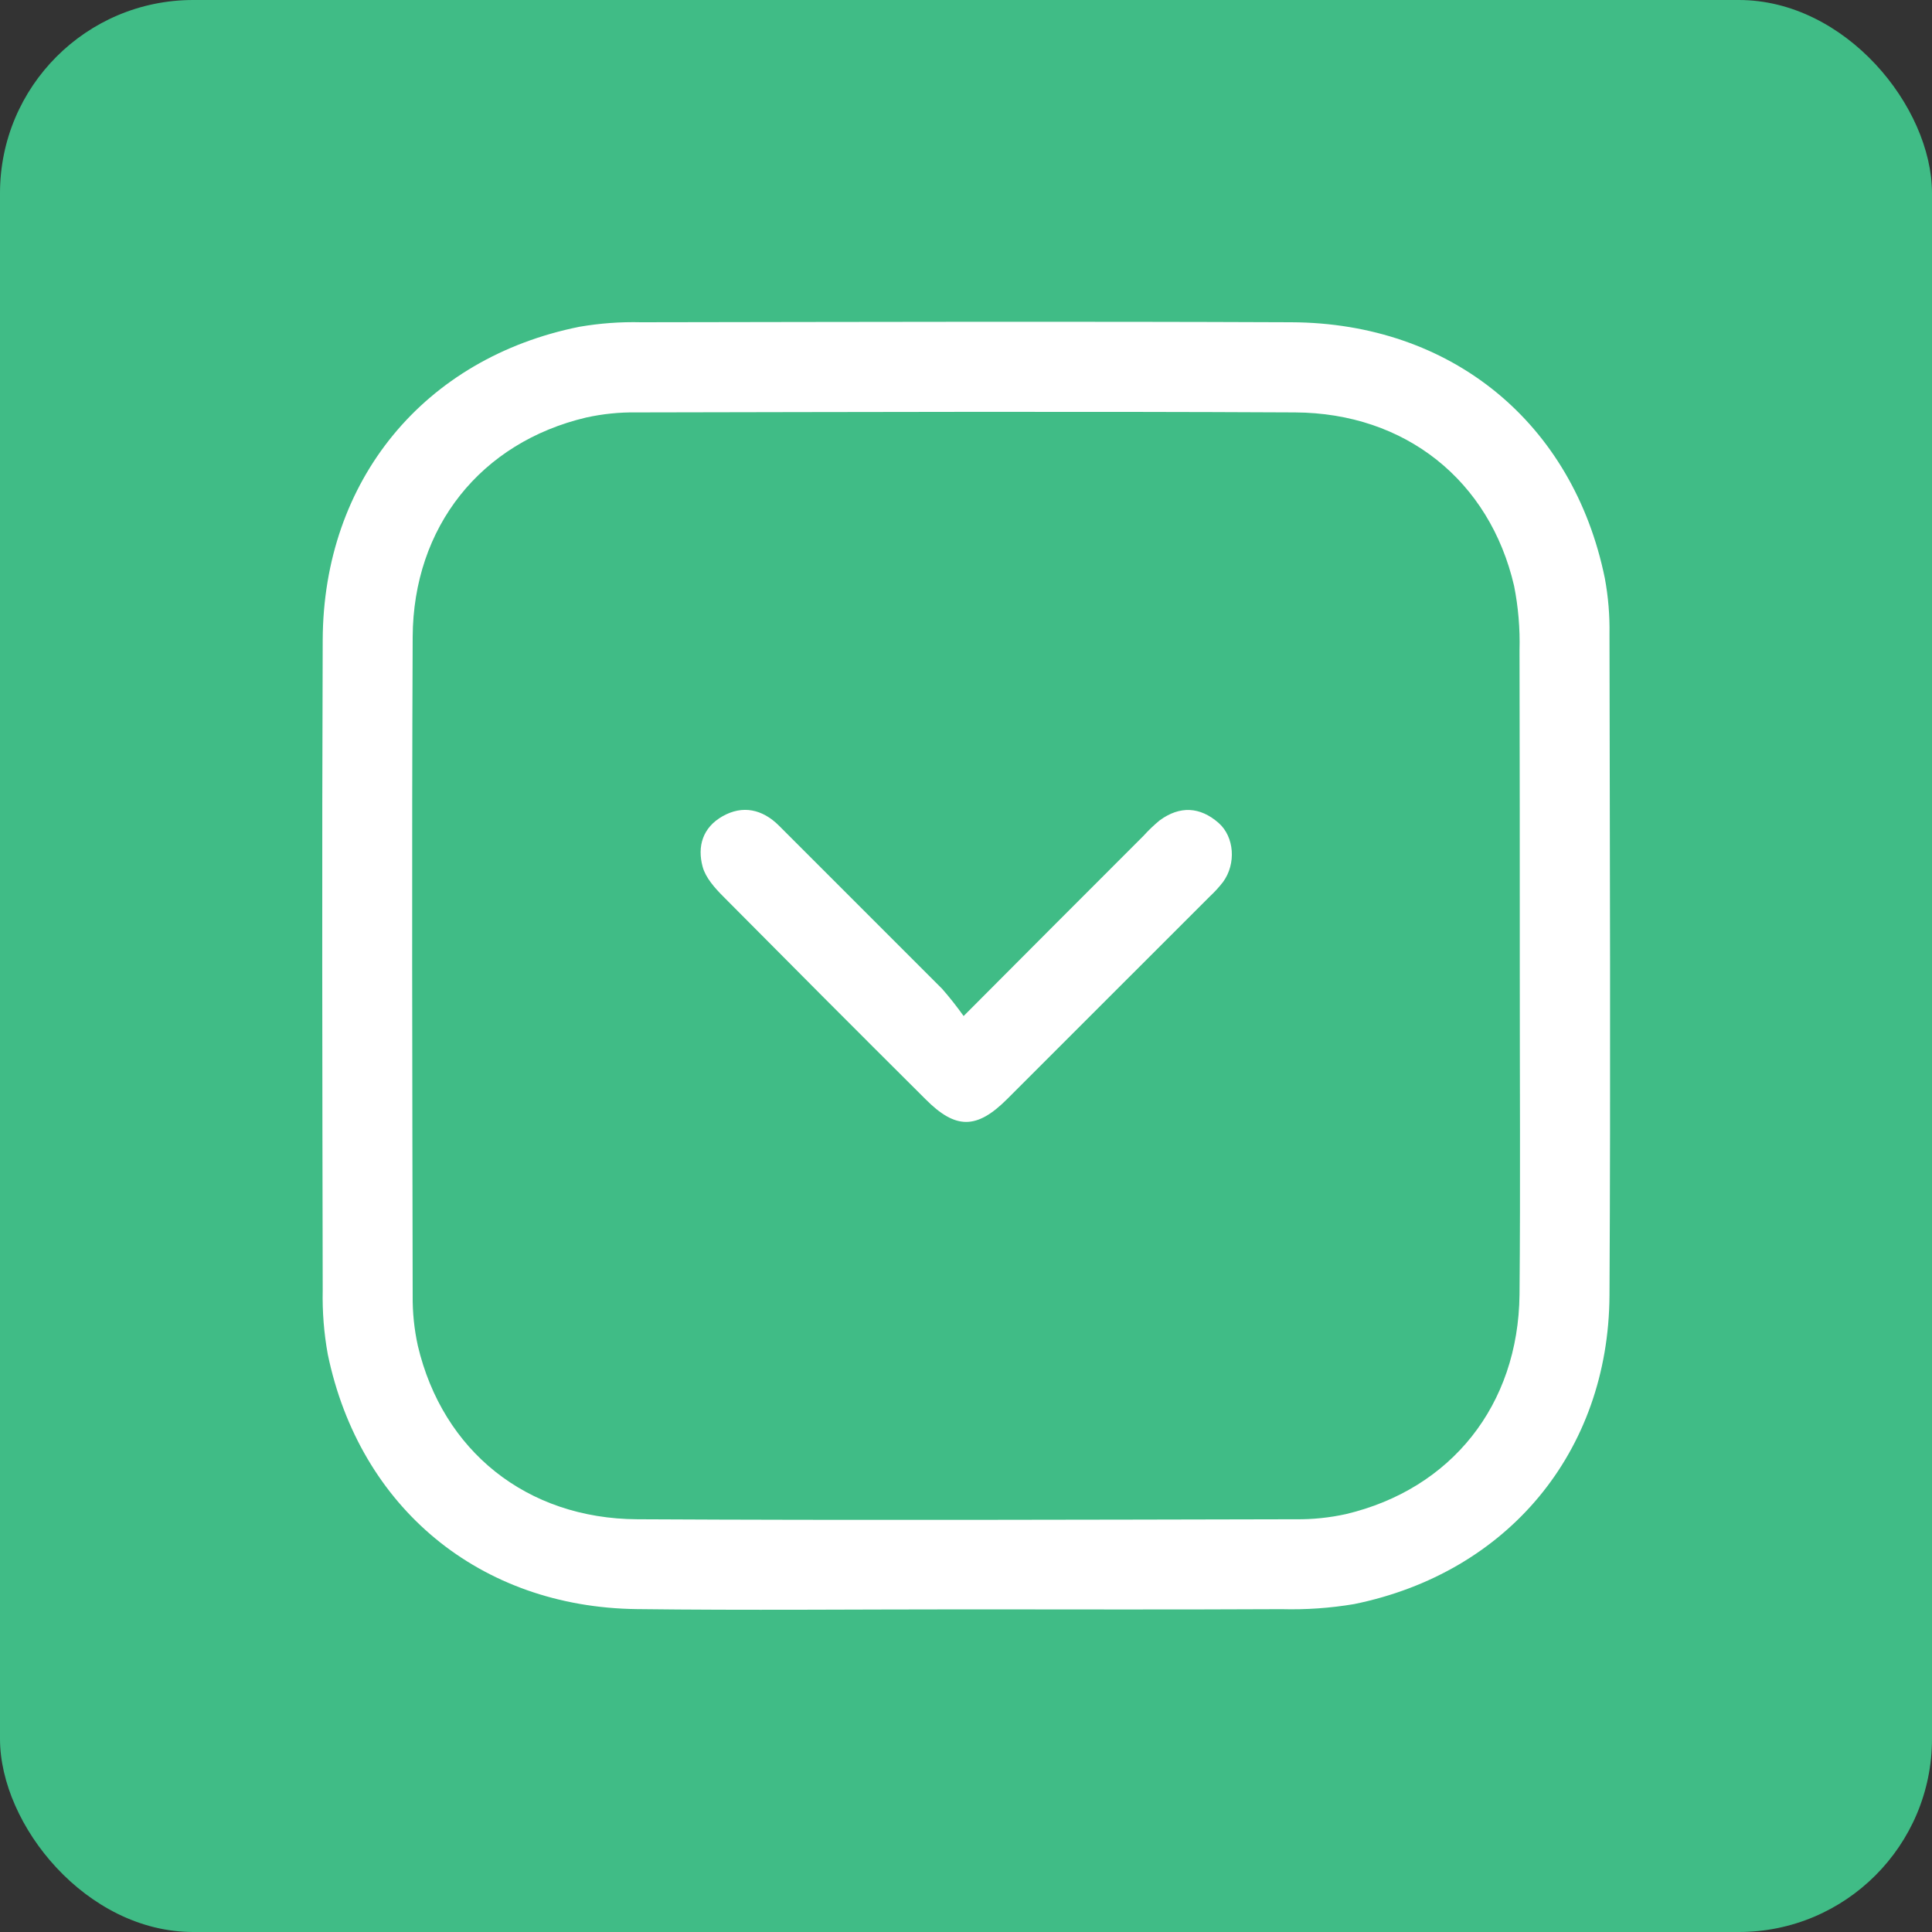 <svg width="30" height="30" viewBox="0 0 30 30" fill="none" xmlns="http://www.w3.org/2000/svg">
<rect x="0" y="0" width="30" height="30" fill="#333333" stroke="none"/>
<rect width="30" height="30" rx="3" fill="#40BC86"/>
<path d="M15.002 24.99C13.297 24.99 11.593 25.007 9.889 24.986C7.452 24.957 5.584 23.413 5.09 21.031C5.03 20.702 5.004 20.367 5.011 20.033C5.005 16.667 4.998 13.304 5.011 9.937C5.02 7.459 6.584 5.559 8.998 5.074C9.313 5.02 9.634 4.996 9.954 5.004C13.319 4.999 16.683 4.99 20.049 5.004C22.539 5.014 24.427 6.566 24.92 8.98C24.973 9.266 24.997 9.557 24.992 9.848C24.997 13.271 25.011 16.695 24.992 20.118C24.977 22.546 23.409 24.422 21.028 24.908C20.655 24.971 20.277 24.997 19.898 24.987C18.265 24.995 16.633 24.991 15.002 24.99ZM23.599 15.032C23.599 13.387 23.599 11.741 23.595 10.095C23.604 9.761 23.576 9.427 23.511 9.099C23.132 7.463 21.824 6.412 20.107 6.404C16.699 6.387 13.29 6.398 9.882 6.404C9.62 6.4 9.359 6.427 9.103 6.483C7.469 6.869 6.416 8.178 6.408 9.892C6.393 13.3 6.402 16.709 6.408 20.117C6.405 20.379 6.432 20.64 6.488 20.896C6.873 22.529 8.177 23.582 9.896 23.591C13.305 23.609 16.713 23.598 20.121 23.591C20.383 23.594 20.644 23.567 20.899 23.511C22.535 23.123 23.577 21.819 23.595 20.102C23.61 18.412 23.598 16.722 23.599 15.032Z" fill="white"/>
<path d="M14.963 15.777C15.946 14.79 16.85 13.884 17.755 12.98C17.833 12.894 17.917 12.813 18.007 12.739C18.32 12.509 18.634 12.526 18.922 12.778C19.169 12.995 19.196 13.414 18.993 13.693C18.931 13.774 18.862 13.849 18.787 13.919C17.738 14.968 16.688 16.018 15.635 17.07C15.165 17.538 14.839 17.538 14.373 17.07C13.32 16.022 12.271 14.97 11.226 13.916C11.097 13.786 10.958 13.63 10.911 13.461C10.824 13.143 10.911 12.849 11.221 12.674C11.531 12.499 11.838 12.564 12.095 12.82C12.939 13.665 13.784 14.509 14.63 15.355C14.748 15.49 14.859 15.631 14.963 15.777Z" fill="white"/>
</svg>
